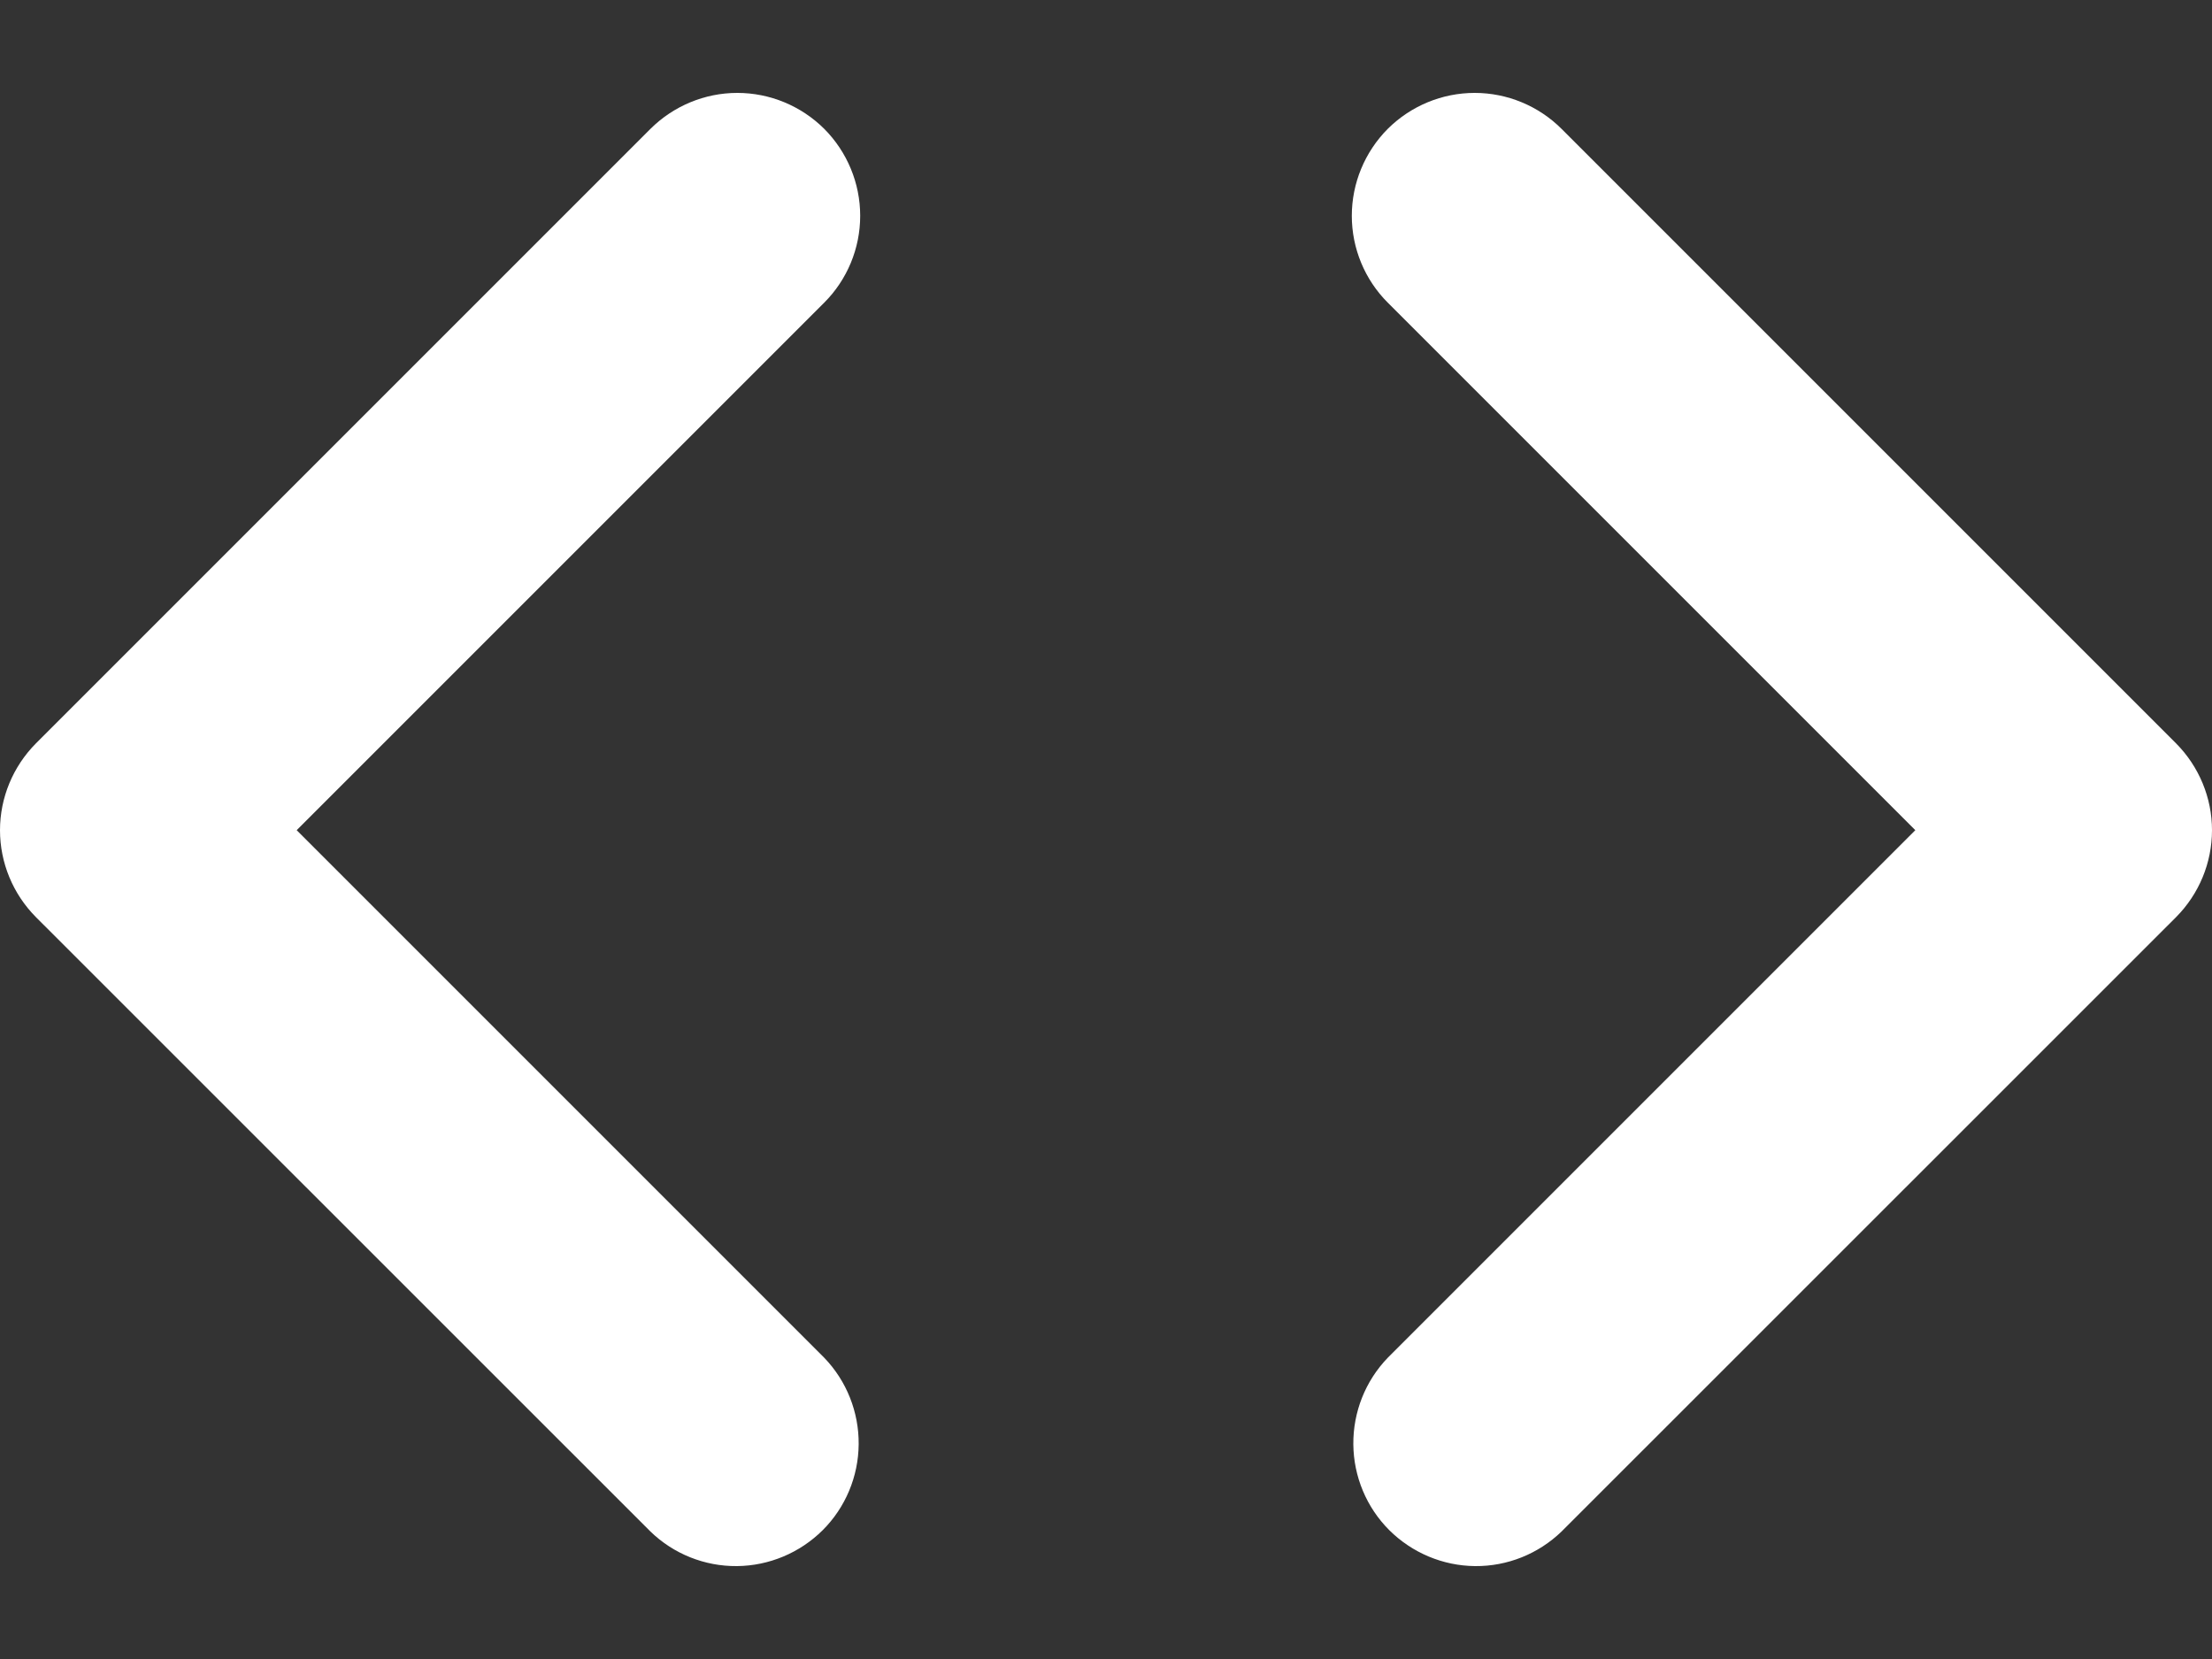 <svg width="16" height="12" viewBox="0 0 16 12" fill="none" xmlns="http://www.w3.org/2000/svg">
<rect x="0" y="0" width="16" height="12" fill="#333333" stroke="none"/>
<path id="Vector" fill-rule="evenodd" clip-rule="evenodd" d="M5.962 0.932C6.128 1.099 6.222 1.325 6.222 1.561C6.222 1.797 6.128 2.023 5.962 2.189L2.146 6.005L5.962 9.821C6.124 9.989 6.213 10.214 6.211 10.447C6.209 10.68 6.116 10.903 5.951 11.068C5.786 11.232 5.563 11.326 5.33 11.328C5.097 11.33 4.872 11.24 4.705 11.078L0.26 6.634C0.094 6.467 0 6.241 0 6.005C0 5.77 0.094 5.544 0.26 5.377L4.705 0.932C4.872 0.766 5.098 0.672 5.333 0.672C5.569 0.672 5.795 0.766 5.962 0.932V0.932ZM10.038 0.932C10.205 0.766 10.431 0.672 10.667 0.672C10.902 0.672 11.129 0.766 11.295 0.932L15.74 5.377C15.906 5.544 16 5.77 16 6.005C16 6.241 15.906 6.467 15.74 6.634L11.295 11.078C11.127 11.24 10.903 11.33 10.67 11.328C10.437 11.326 10.214 11.232 10.049 11.068C9.884 10.903 9.791 10.68 9.789 10.447C9.787 10.214 9.876 9.989 10.038 9.821L13.854 6.005L10.038 2.189C9.872 2.023 9.778 1.797 9.778 1.561C9.778 1.325 9.872 1.099 10.038 0.932V0.932Z" fill="white"/>
</svg>
